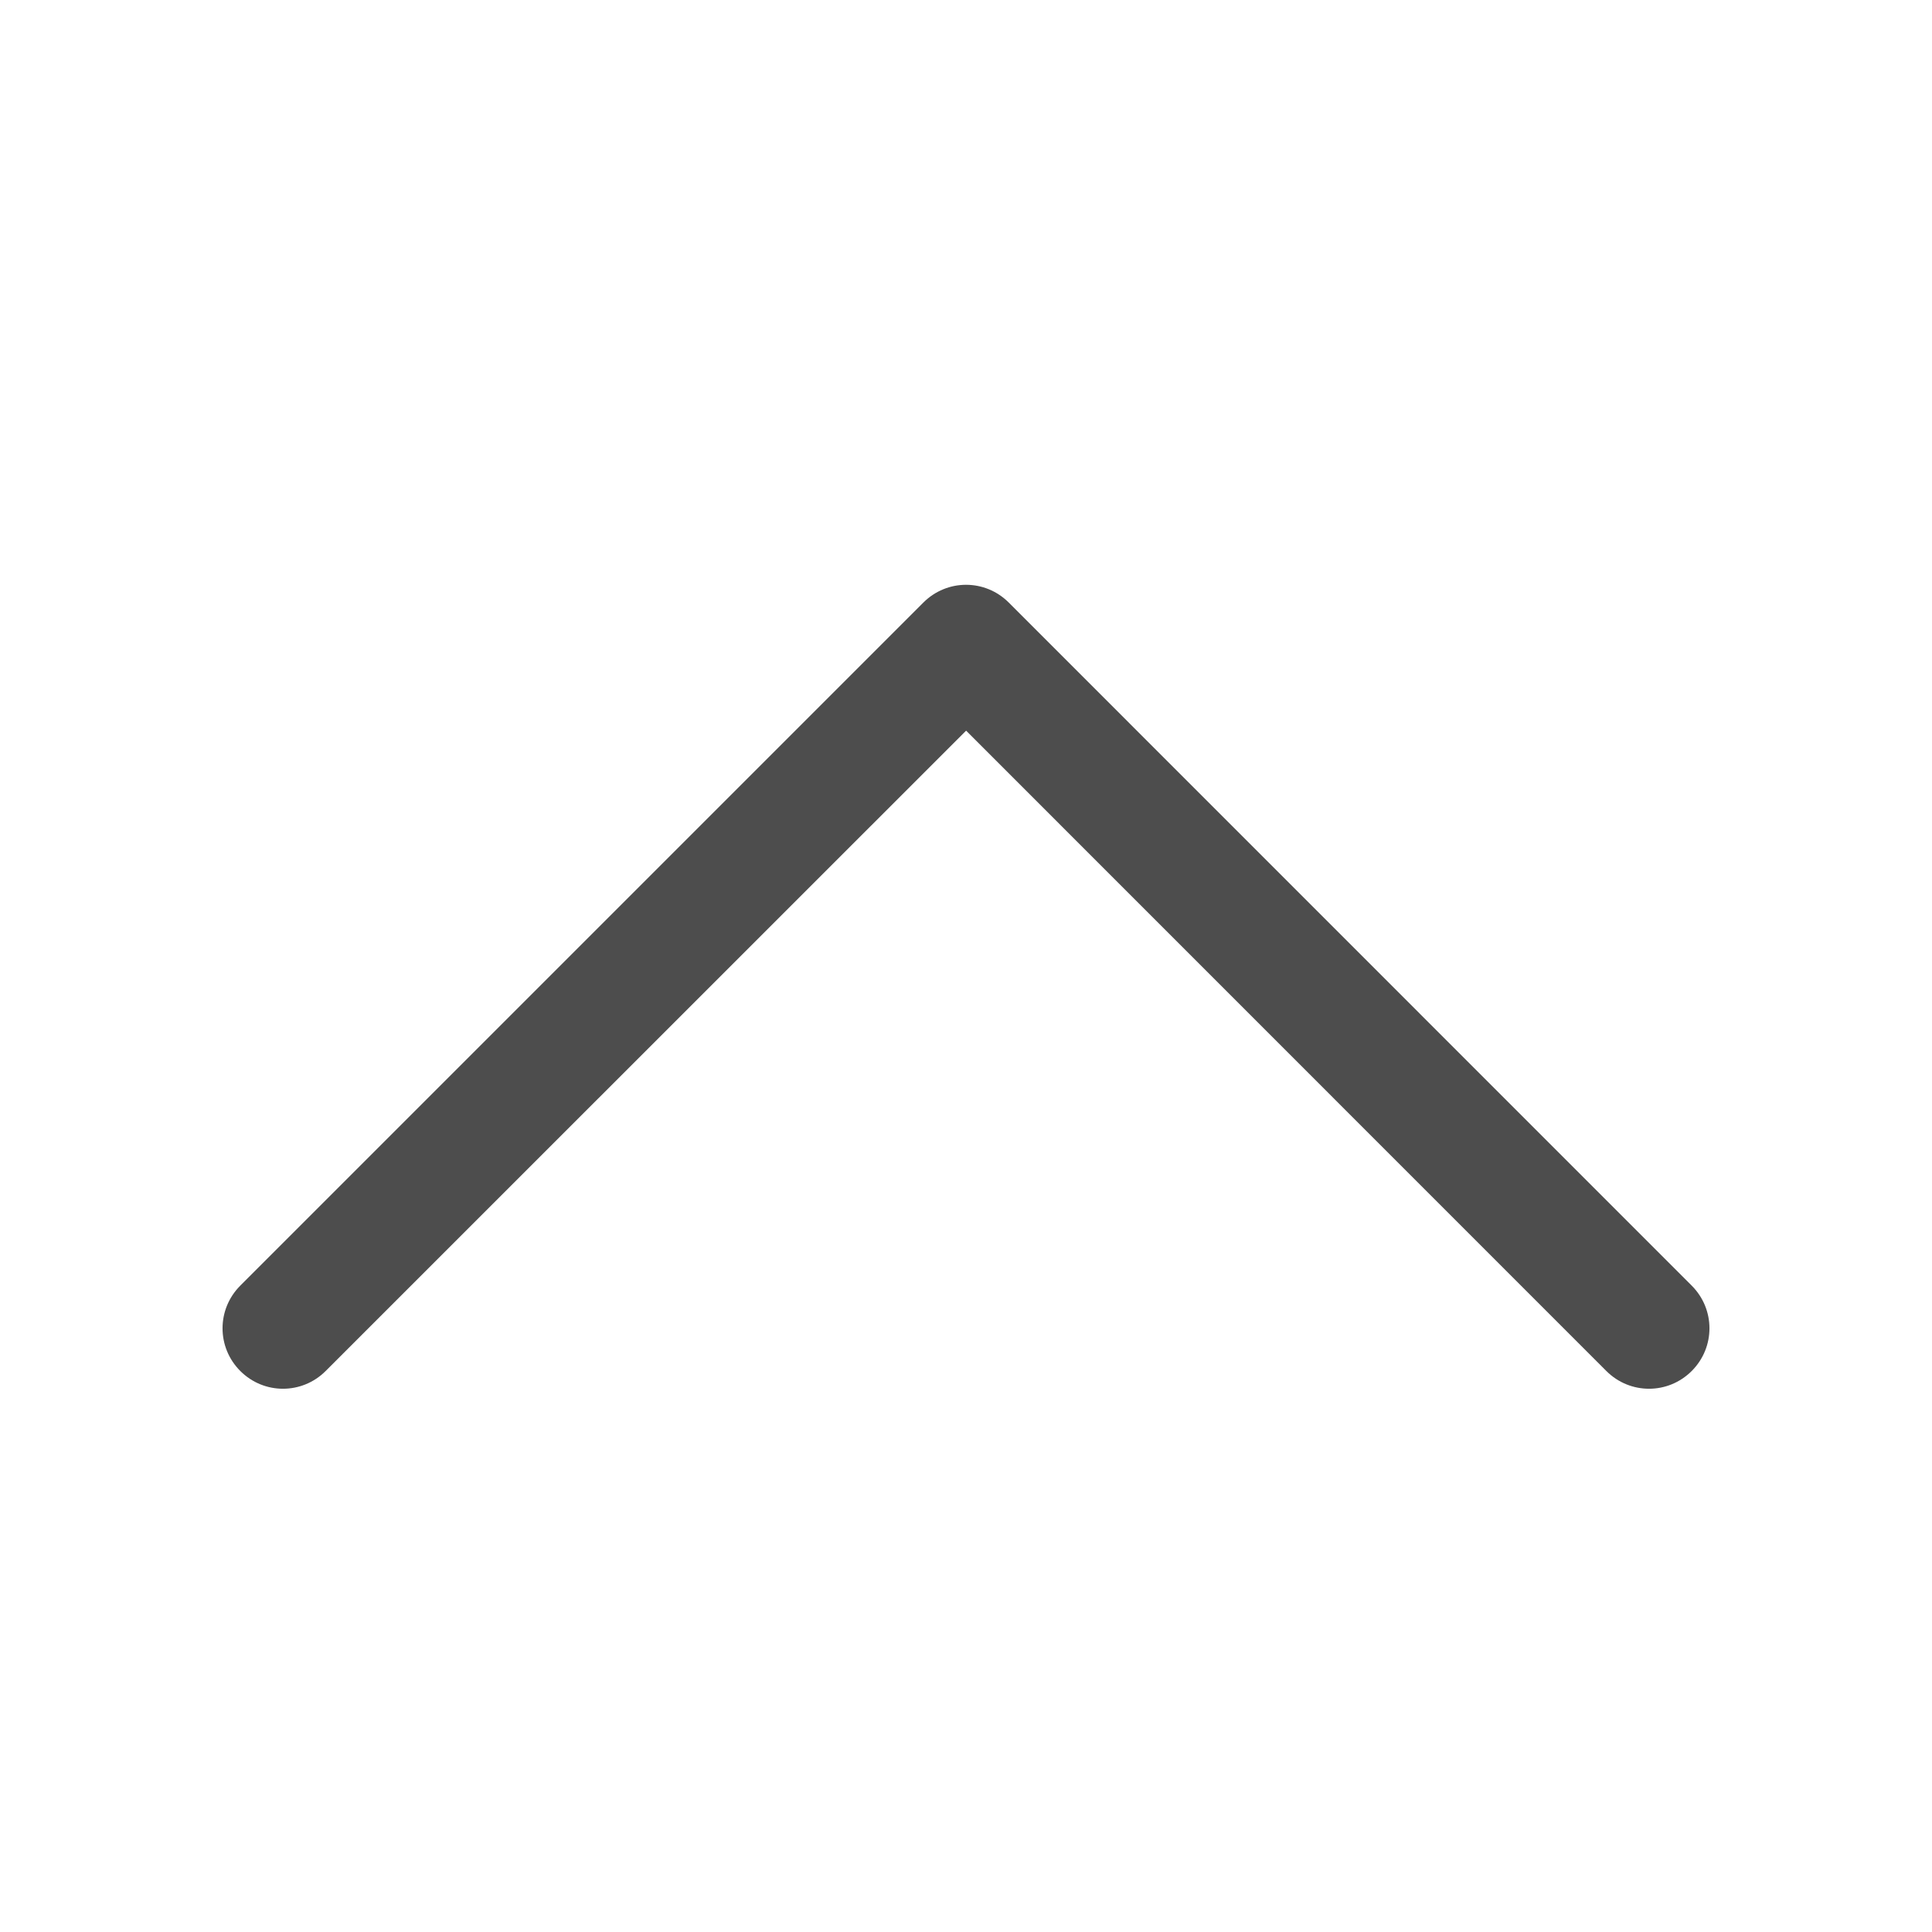 <?xml version="1.0" encoding="UTF-8" standalone="no"?>
<!-- Created with Inkscape (http://www.inkscape.org/) -->

<svg
   width="16"
   height="16"
   viewBox="0 0 16 16"
   version="1.1"
   id="svg292"
   inkscape:version="1.2.2 (1:1.2.2+202305151914+b0a8486541)"
   sodipodi:docname="go-up-symbolic.svg"
   xmlns:inkscape="http://www.inkscape.org/namespaces/inkscape"
   xmlns:sodipodi="http://sodipodi.sourceforge.net/DTD/sodipodi-0.dtd"
   xmlns="http://www.w3.org/2000/svg"
   xmlns:svg="http://www.w3.org/2000/svg">
  <sodipodi:namedview
     id="namedview294"
     pagecolor="#ffffff"
     bordercolor="#000000"
     borderopacity="0.25"
     inkscape:showpageshadow="2"
     inkscape:pageopacity="0.0"
     inkscape:pagecheckerboard="0"
     inkscape:deskcolor="#d1d1d1"
     inkscape:document-units="px"
     showgrid="false"
     showguides="true"
     inkscape:zoom="50.375"
     inkscape:cx="7.9900744"
     inkscape:cy="8"
     inkscape:window-width="1920"
     inkscape:window-height="1008"
     inkscape:window-x="0"
     inkscape:window-y="0"
     inkscape:window-maximized="1"
     inkscape:current-layer="svg292" />
  <defs
     id="defs289" />
  <path
     d="m 7.647,4.99 c 0.196,-0.196 0.511,-0.196 0.707,0 0.006,0.006 0.014,0.013 0.019,0.019 l 5.637,5.638 c 0.196,0.196 0.196,0.511 0,0.707 -0.196,0.196 -0.511,0.196 -0.707,0 L 8.001,6.051 2.697,11.354 c -0.196,0.196 -0.511,0.196 -0.707,0 -0.196,-0.196 -0.196,-0.511 -10e-8,-0.707 z"
     style="color:#4d4d4d;fill:currentColor;fill-opacity:1;stroke-width:5;stroke-linecap:round;stroke-linejoin:round"
     id="path974" />
</svg>

